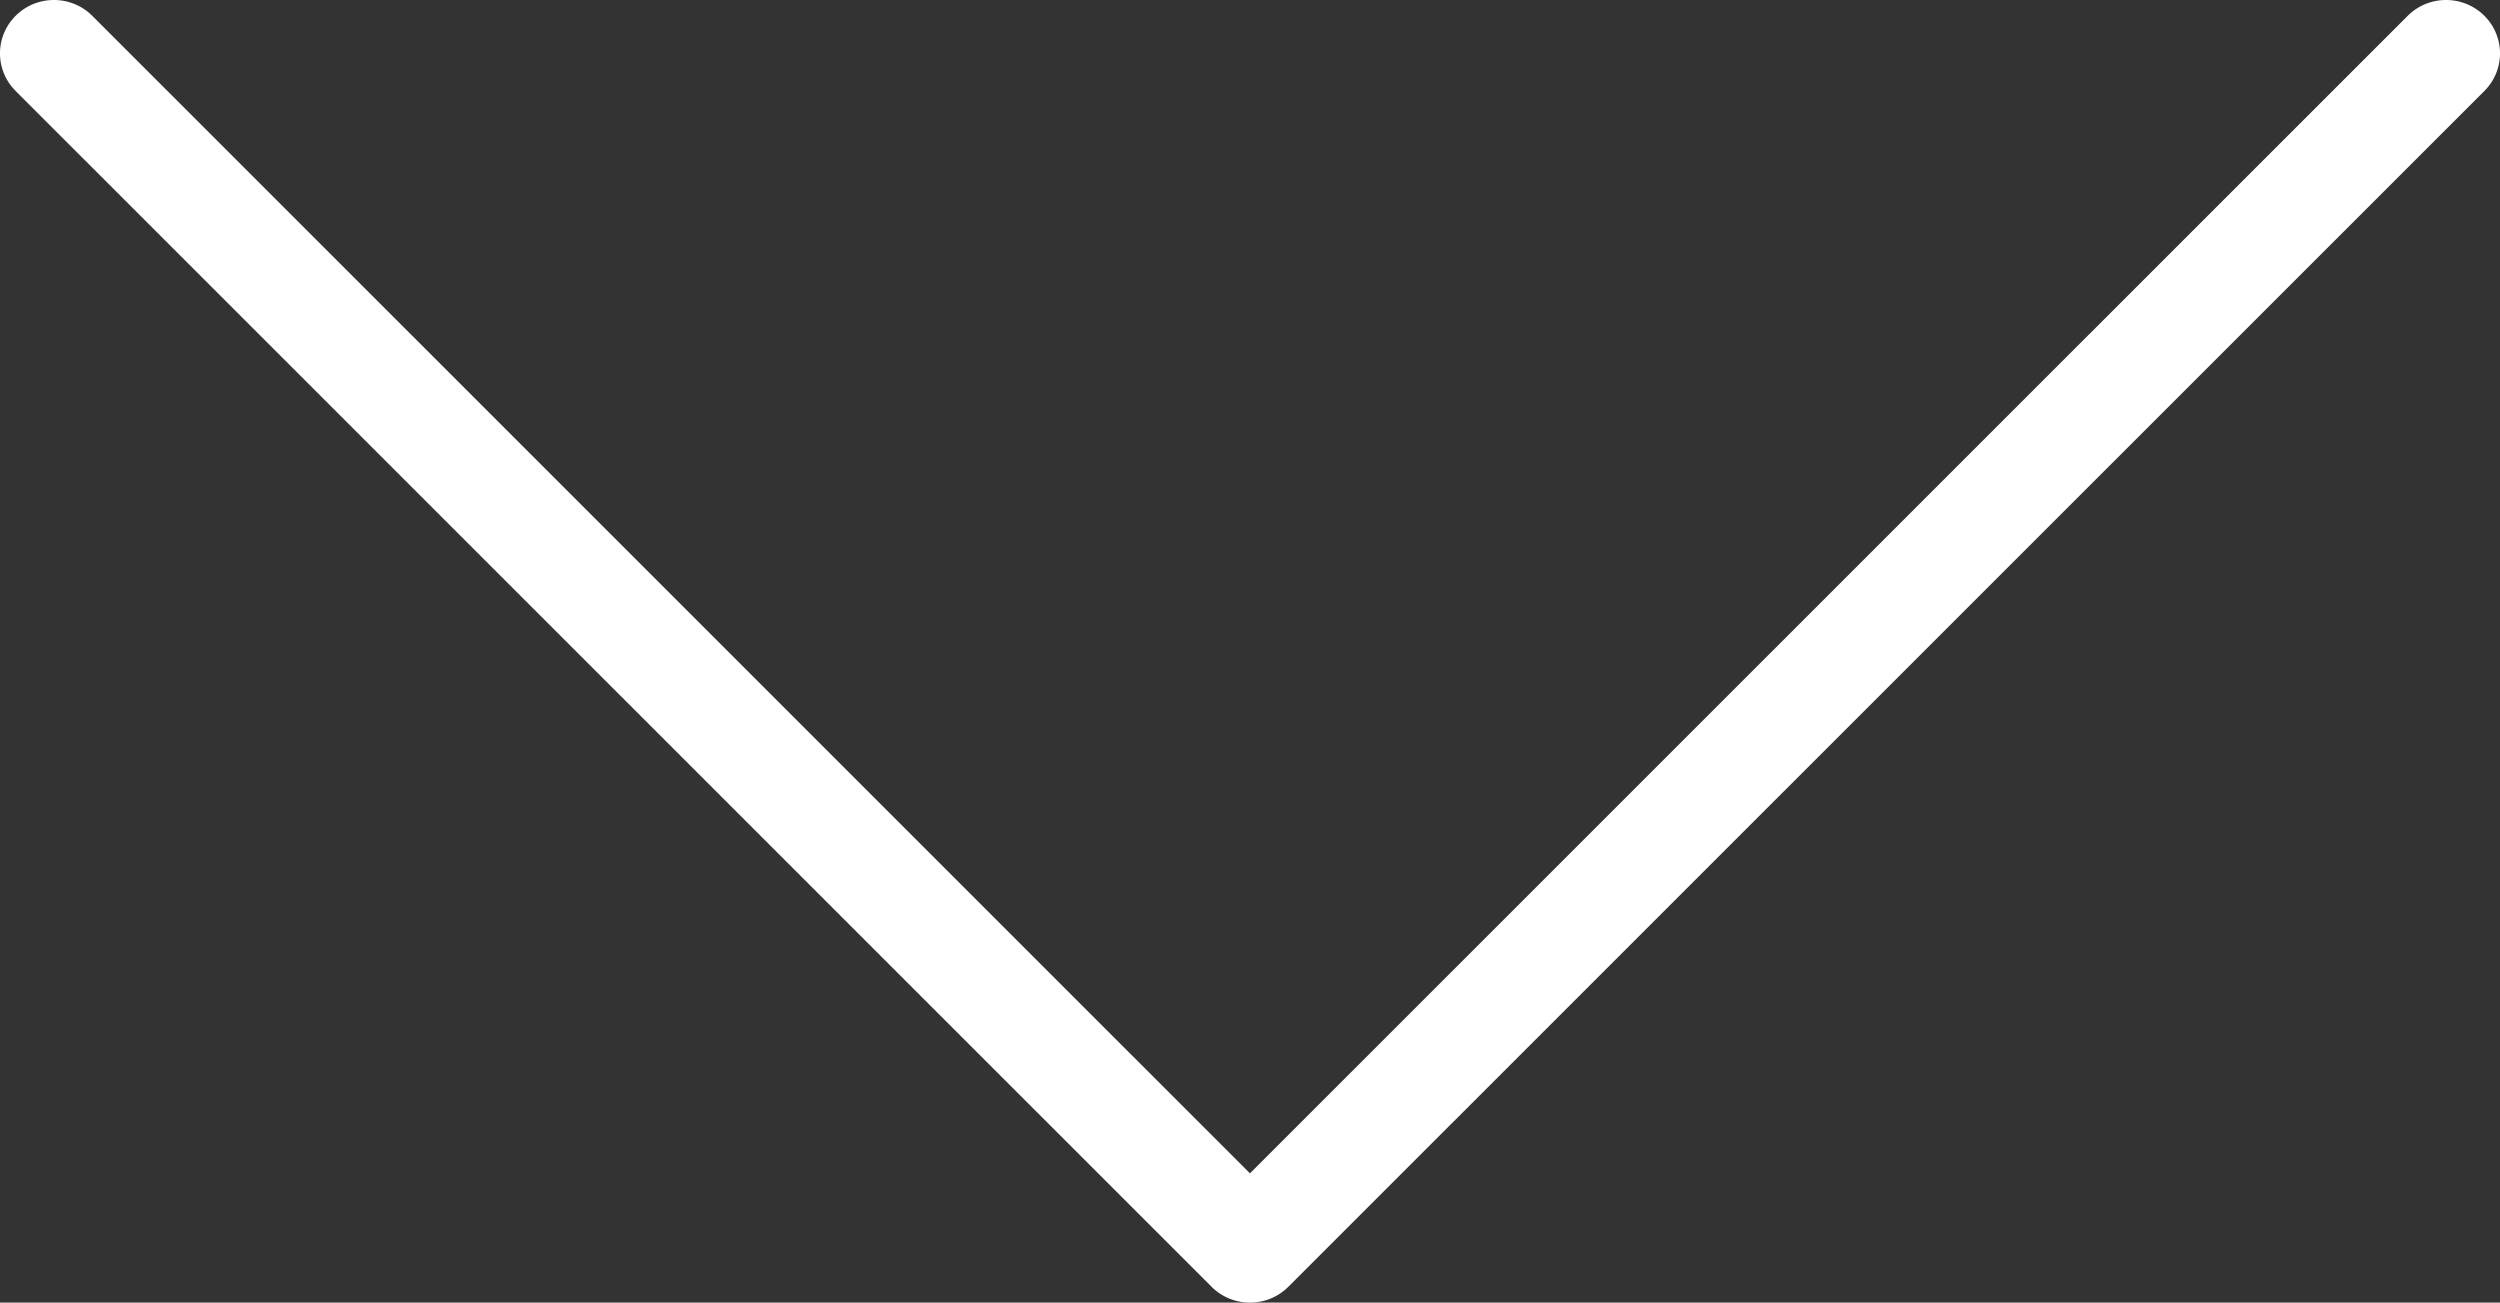 <svg clip-rule="evenodd" fill-rule="evenodd" image-rendering="optimizeQuality" shape-rendering="geometricPrecision" text-rendering="geometricPrecision" viewBox="0 0 512 266.77" xmlns="http://www.w3.org/2000/svg"><rect x="0" y="0" width="512" height="266.77" fill="#333333" stroke="none"/><path d="m493.12 3.22c4.3-4.27 11.3-4.3 15.62-.04a10.85 10.85 0 0 1 .05 15.46l-244.96 244.91c-4.3 4.28-11.3 4.3-15.63.05l-244.99-244.96a10.85 10.85 0 0 1 .05-15.46c4.32-4.26 11.32-4.23 15.62.04l237.11 237.08z" fill="#fff" fill-rule="nonzero"/></svg>